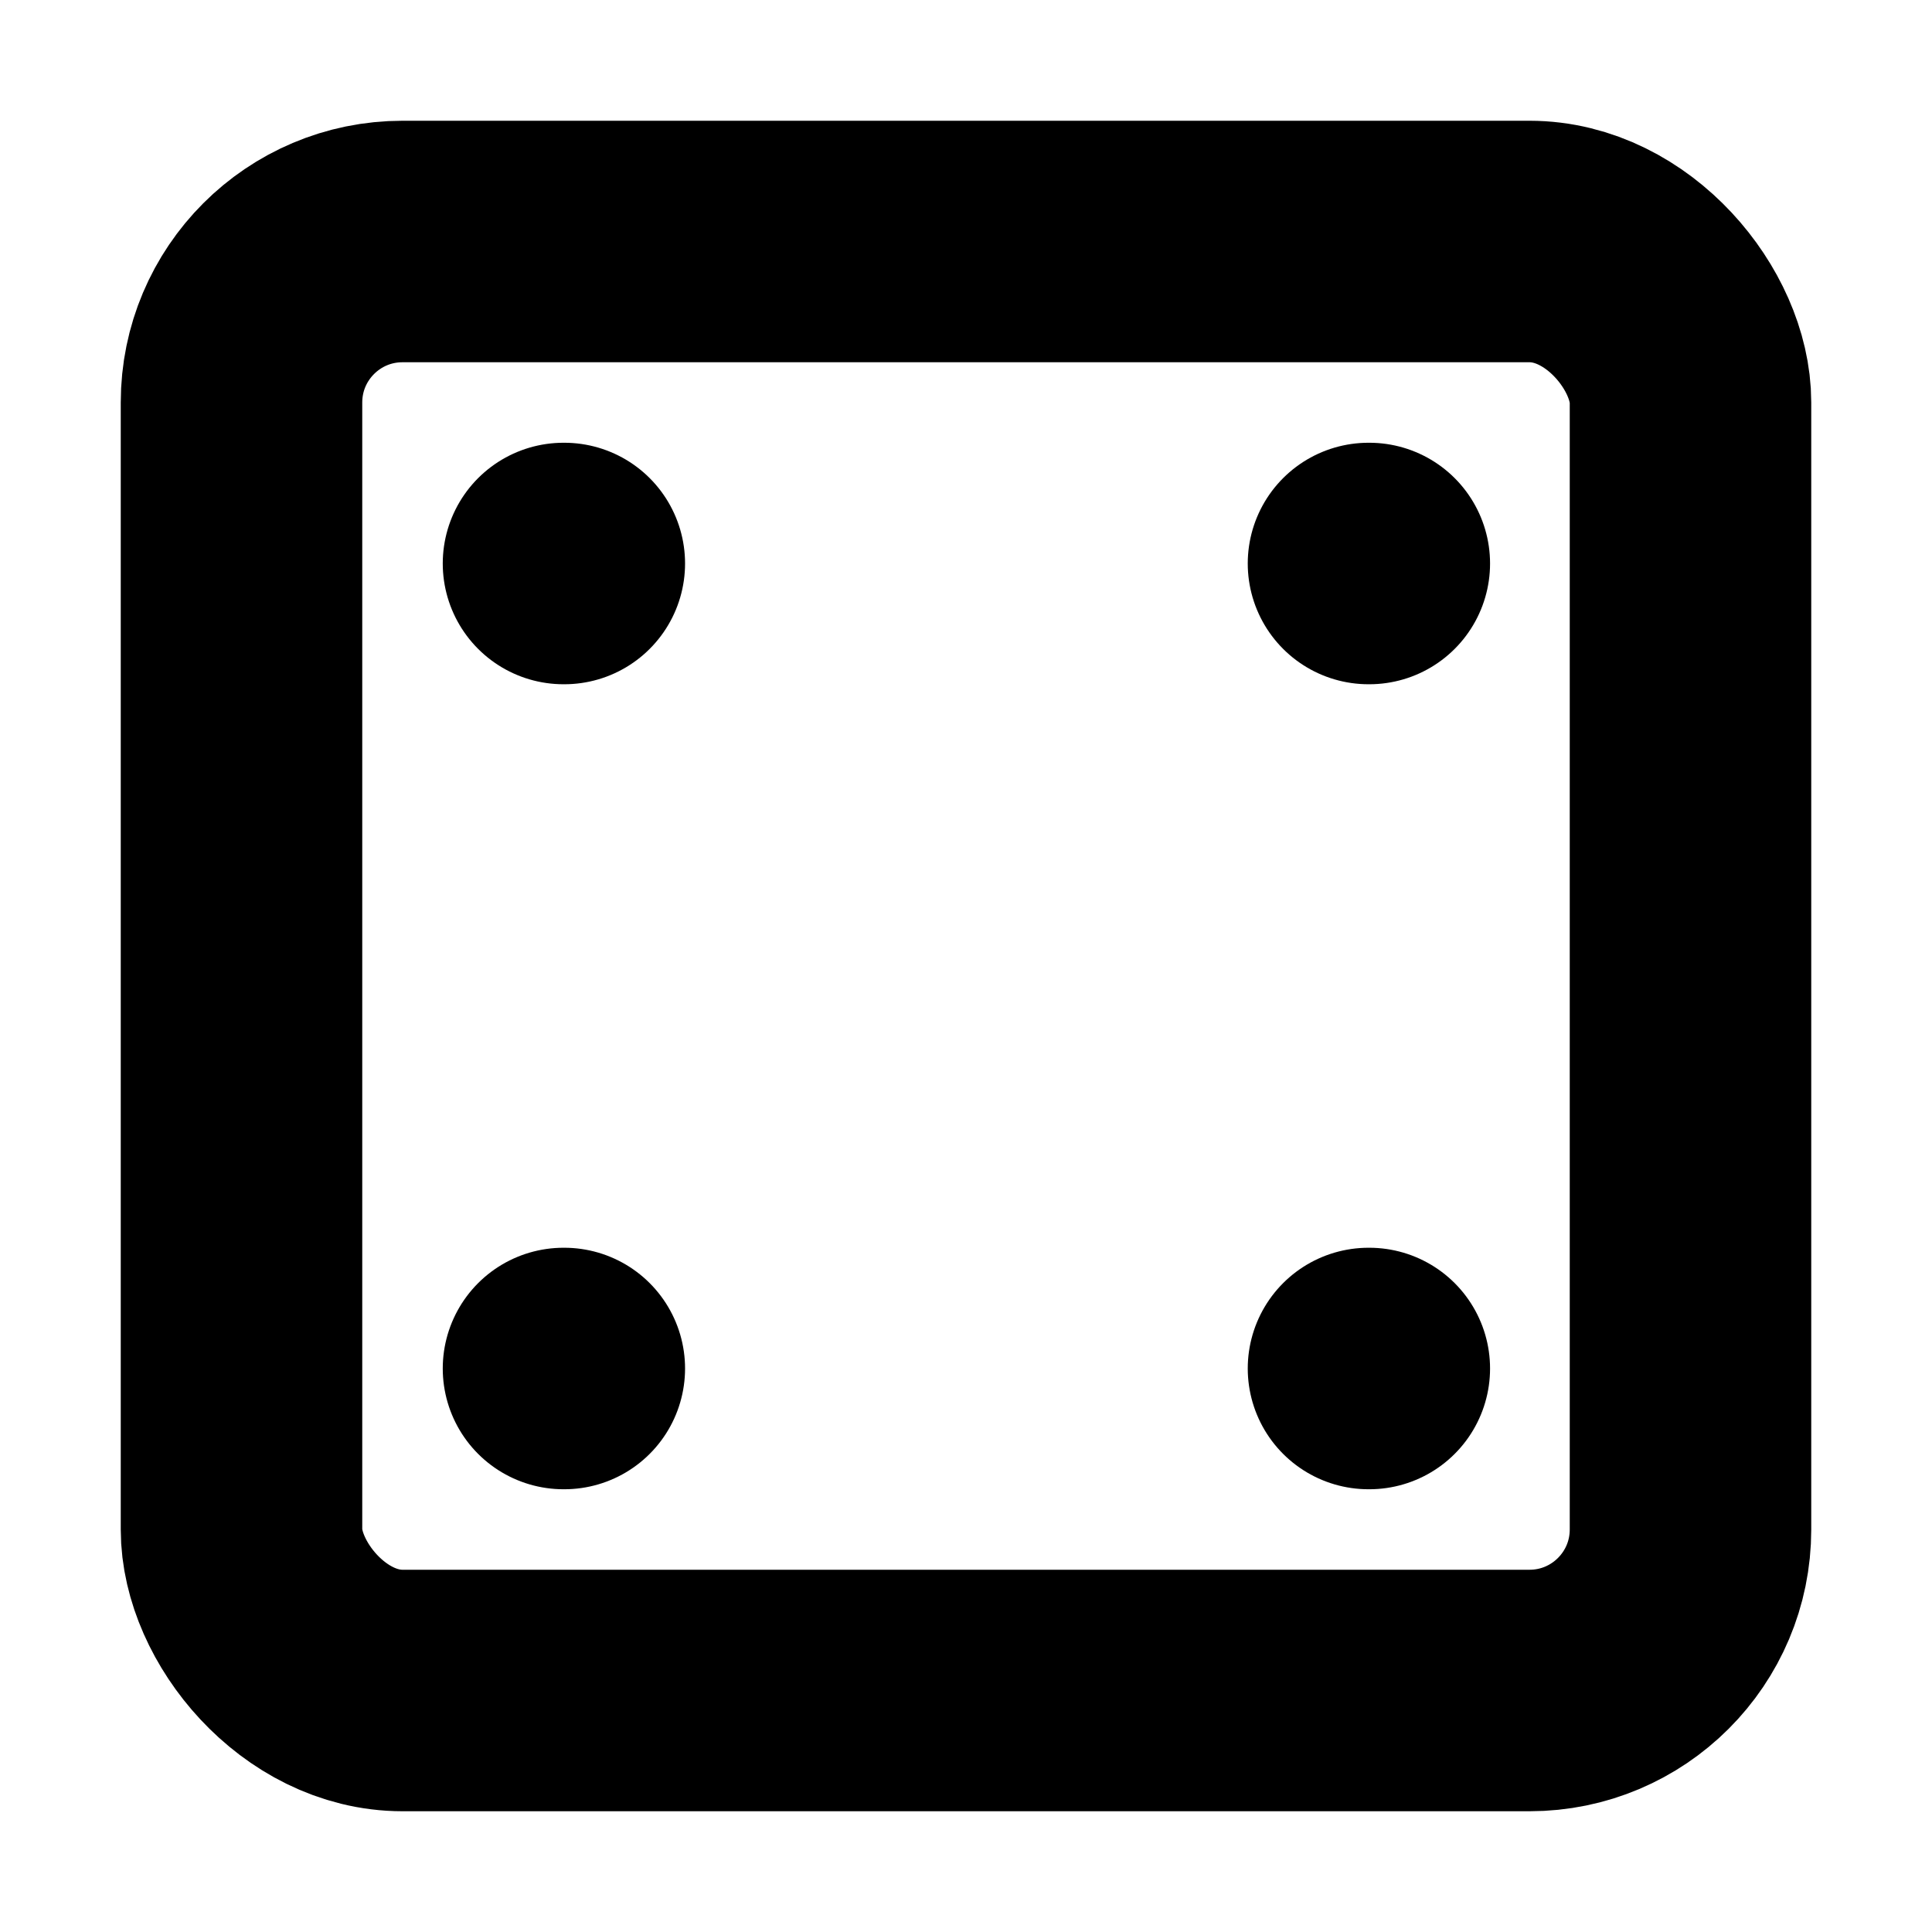 <?xml version="1.0"?>
<svg xmlns="http://www.w3.org/2000/svg" width="24" height="24" viewBox="0 0 24 24" fill="none" stroke="currentColor" stroke-width="3.000" stroke-linecap="round" stroke-linejoin="round">
  <rect width="18" height="18" x="3" y="3" rx="2"/>
  <path d="M7 7h.01"/>
  <path d="M17 7h.01"/>
  <path d="M7 17h.01"/>
  <path d="M17 17h.01"/>
</svg>
